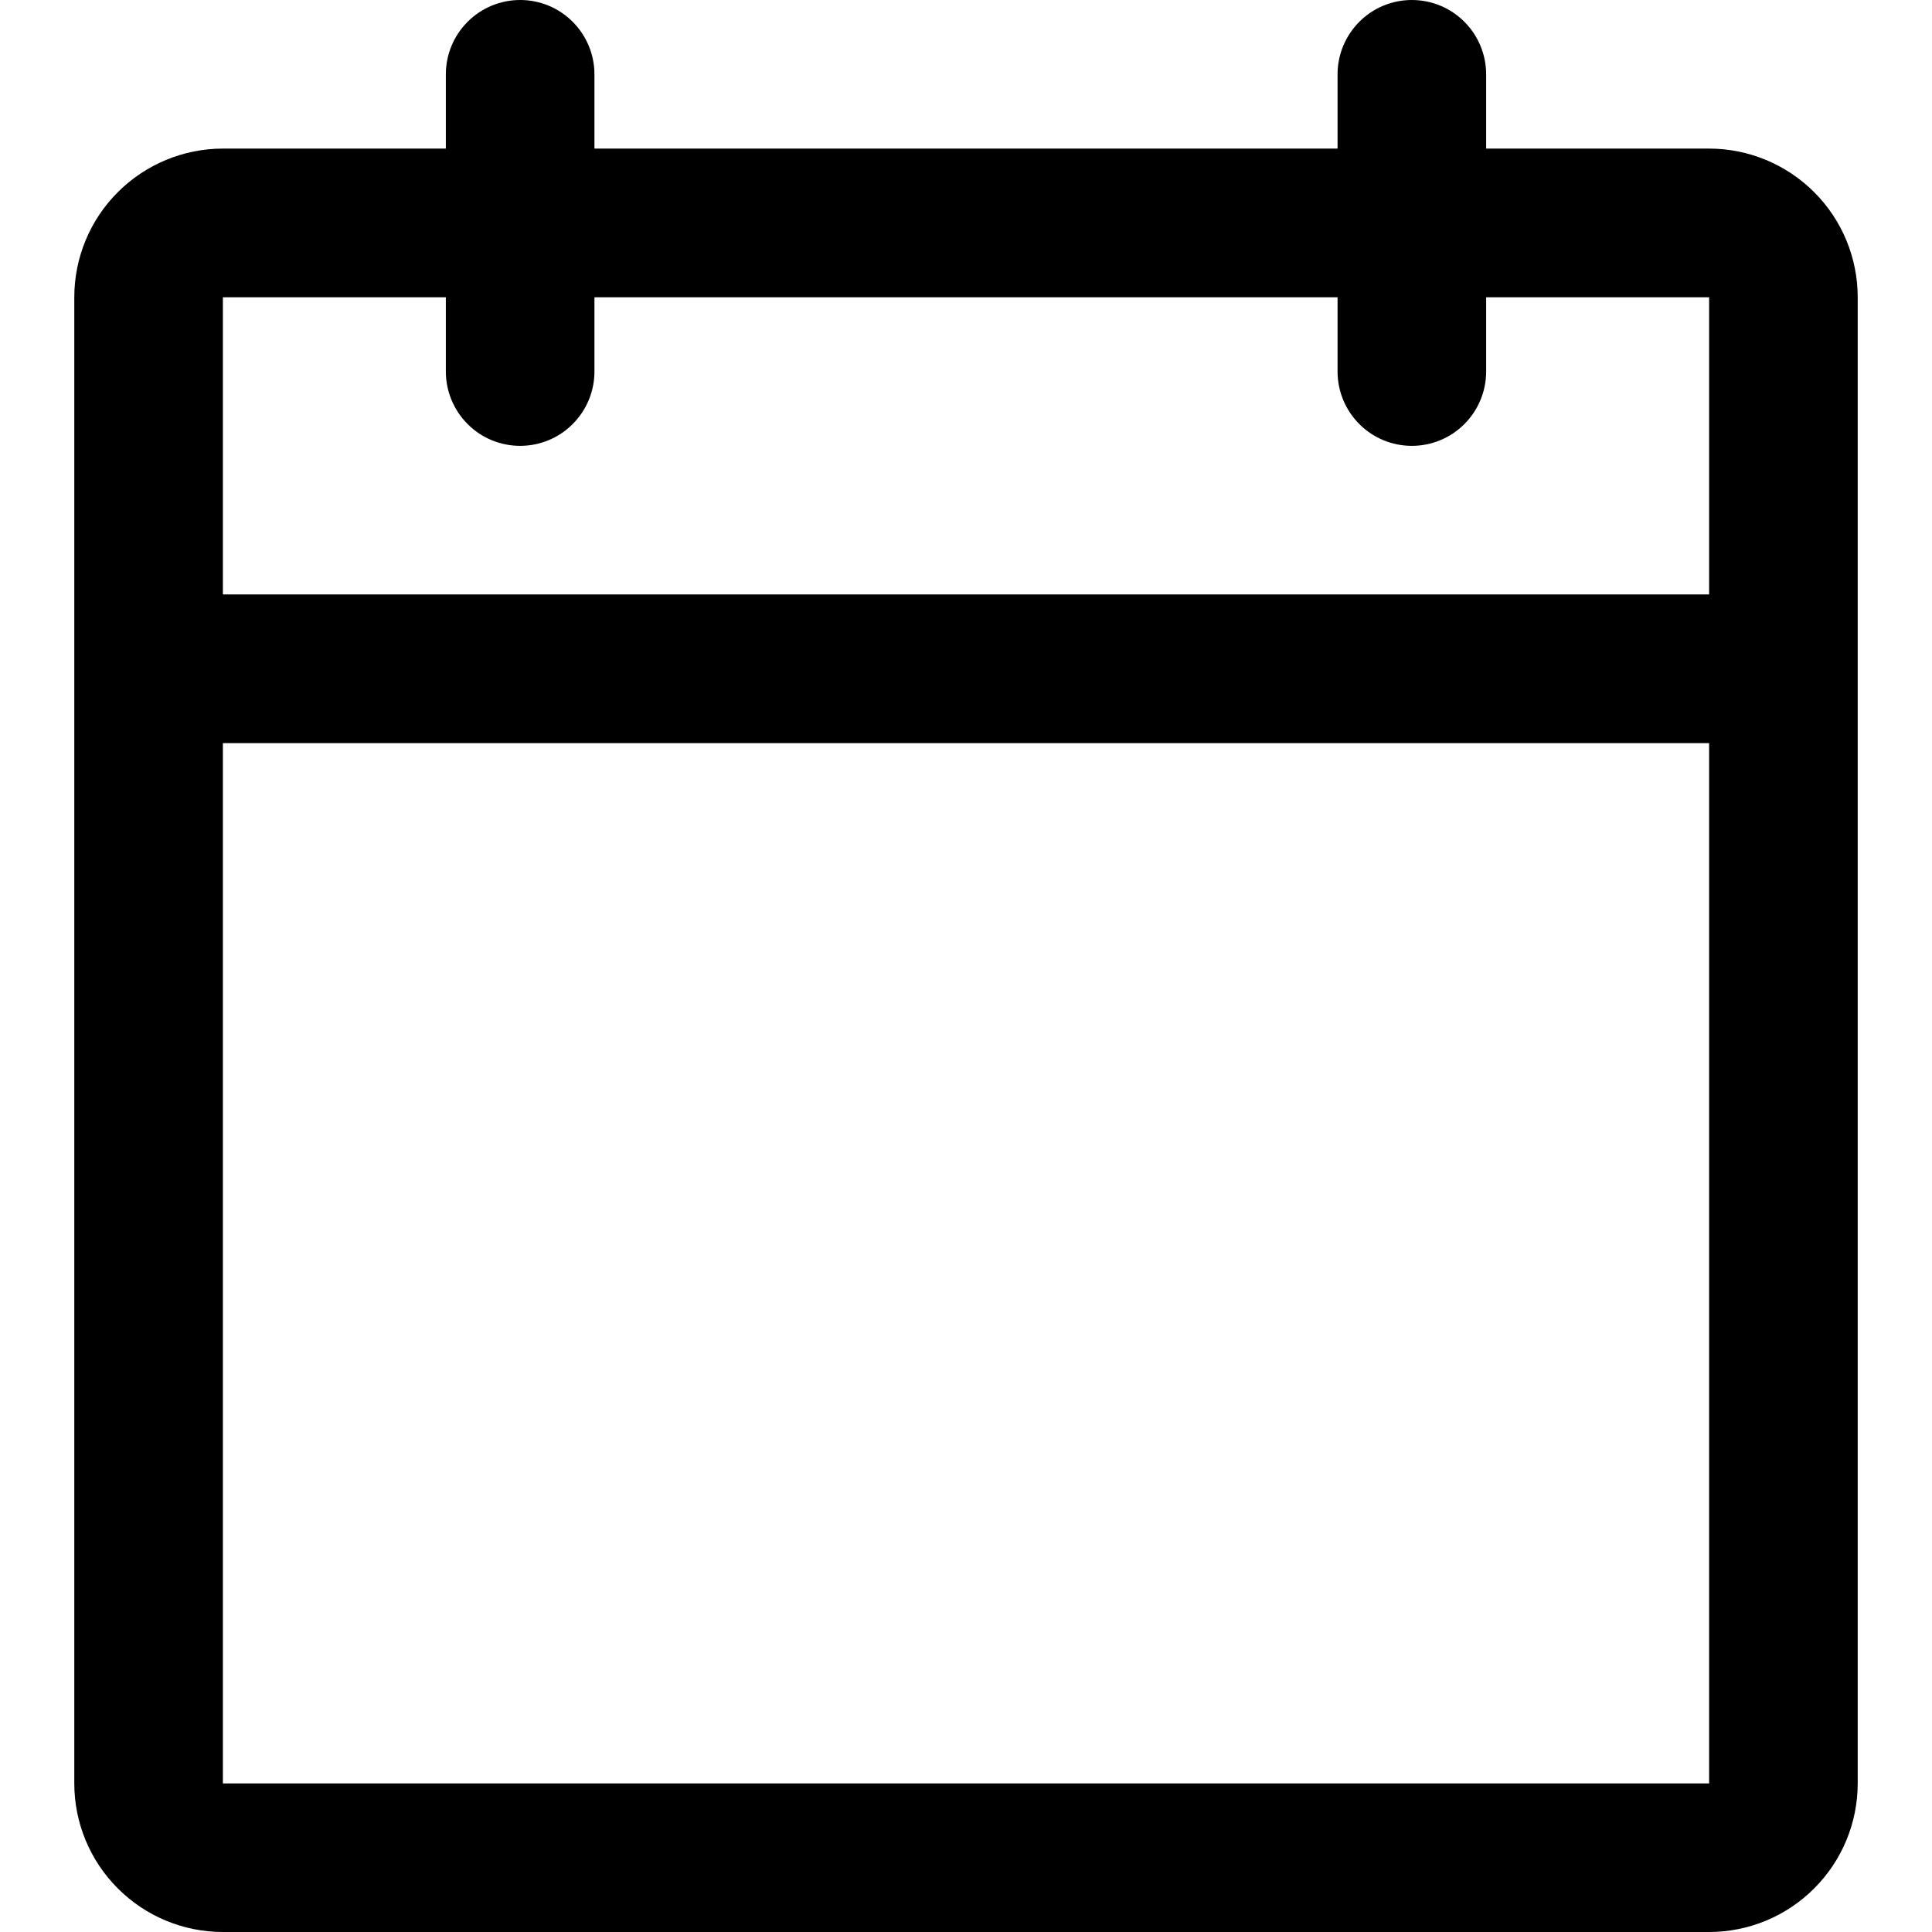 <svg width="22" height="22" viewBox="0 0 22 22" fill="none" xmlns="http://www.w3.org/2000/svg">
<path d="M19.462 1.692H16.923V0.846C16.923 0.622 16.834 0.407 16.675 0.248C16.517 0.089 16.301 0 16.077 0C15.852 0 15.637 0.089 15.479 0.248C15.32 0.407 15.231 0.622 15.231 0.846V1.692H6.769V0.846C6.769 0.622 6.68 0.407 6.521 0.248C6.363 0.089 6.147 0 5.923 0C5.699 0 5.483 0.089 5.325 0.248C5.166 0.407 5.077 0.622 5.077 0.846V1.692H2.538C2.09 1.692 1.659 1.871 1.342 2.188C1.024 2.505 0.846 2.936 0.846 3.385V20.308C0.846 20.756 1.024 21.187 1.342 21.504C1.659 21.822 2.09 22 2.538 22H19.462C19.91 22 20.341 21.822 20.658 21.504C20.976 21.187 21.154 20.756 21.154 20.308V3.385C21.154 2.936 20.976 2.505 20.658 2.188C20.341 1.871 19.91 1.692 19.462 1.692ZM5.077 3.385V4.231C5.077 4.455 5.166 4.67 5.325 4.829C5.483 4.988 5.699 5.077 5.923 5.077C6.147 5.077 6.363 4.988 6.521 4.829C6.68 4.67 6.769 4.455 6.769 4.231V3.385H15.231V4.231C15.231 4.455 15.32 4.67 15.479 4.829C15.637 4.988 15.852 5.077 16.077 5.077C16.301 5.077 16.517 4.988 16.675 4.829C16.834 4.67 16.923 4.455 16.923 4.231V3.385H19.462V6.769H2.538V3.385H5.077ZM19.462 20.308H2.538V8.462H19.462V20.308Z" fill="black"/>
</svg>
